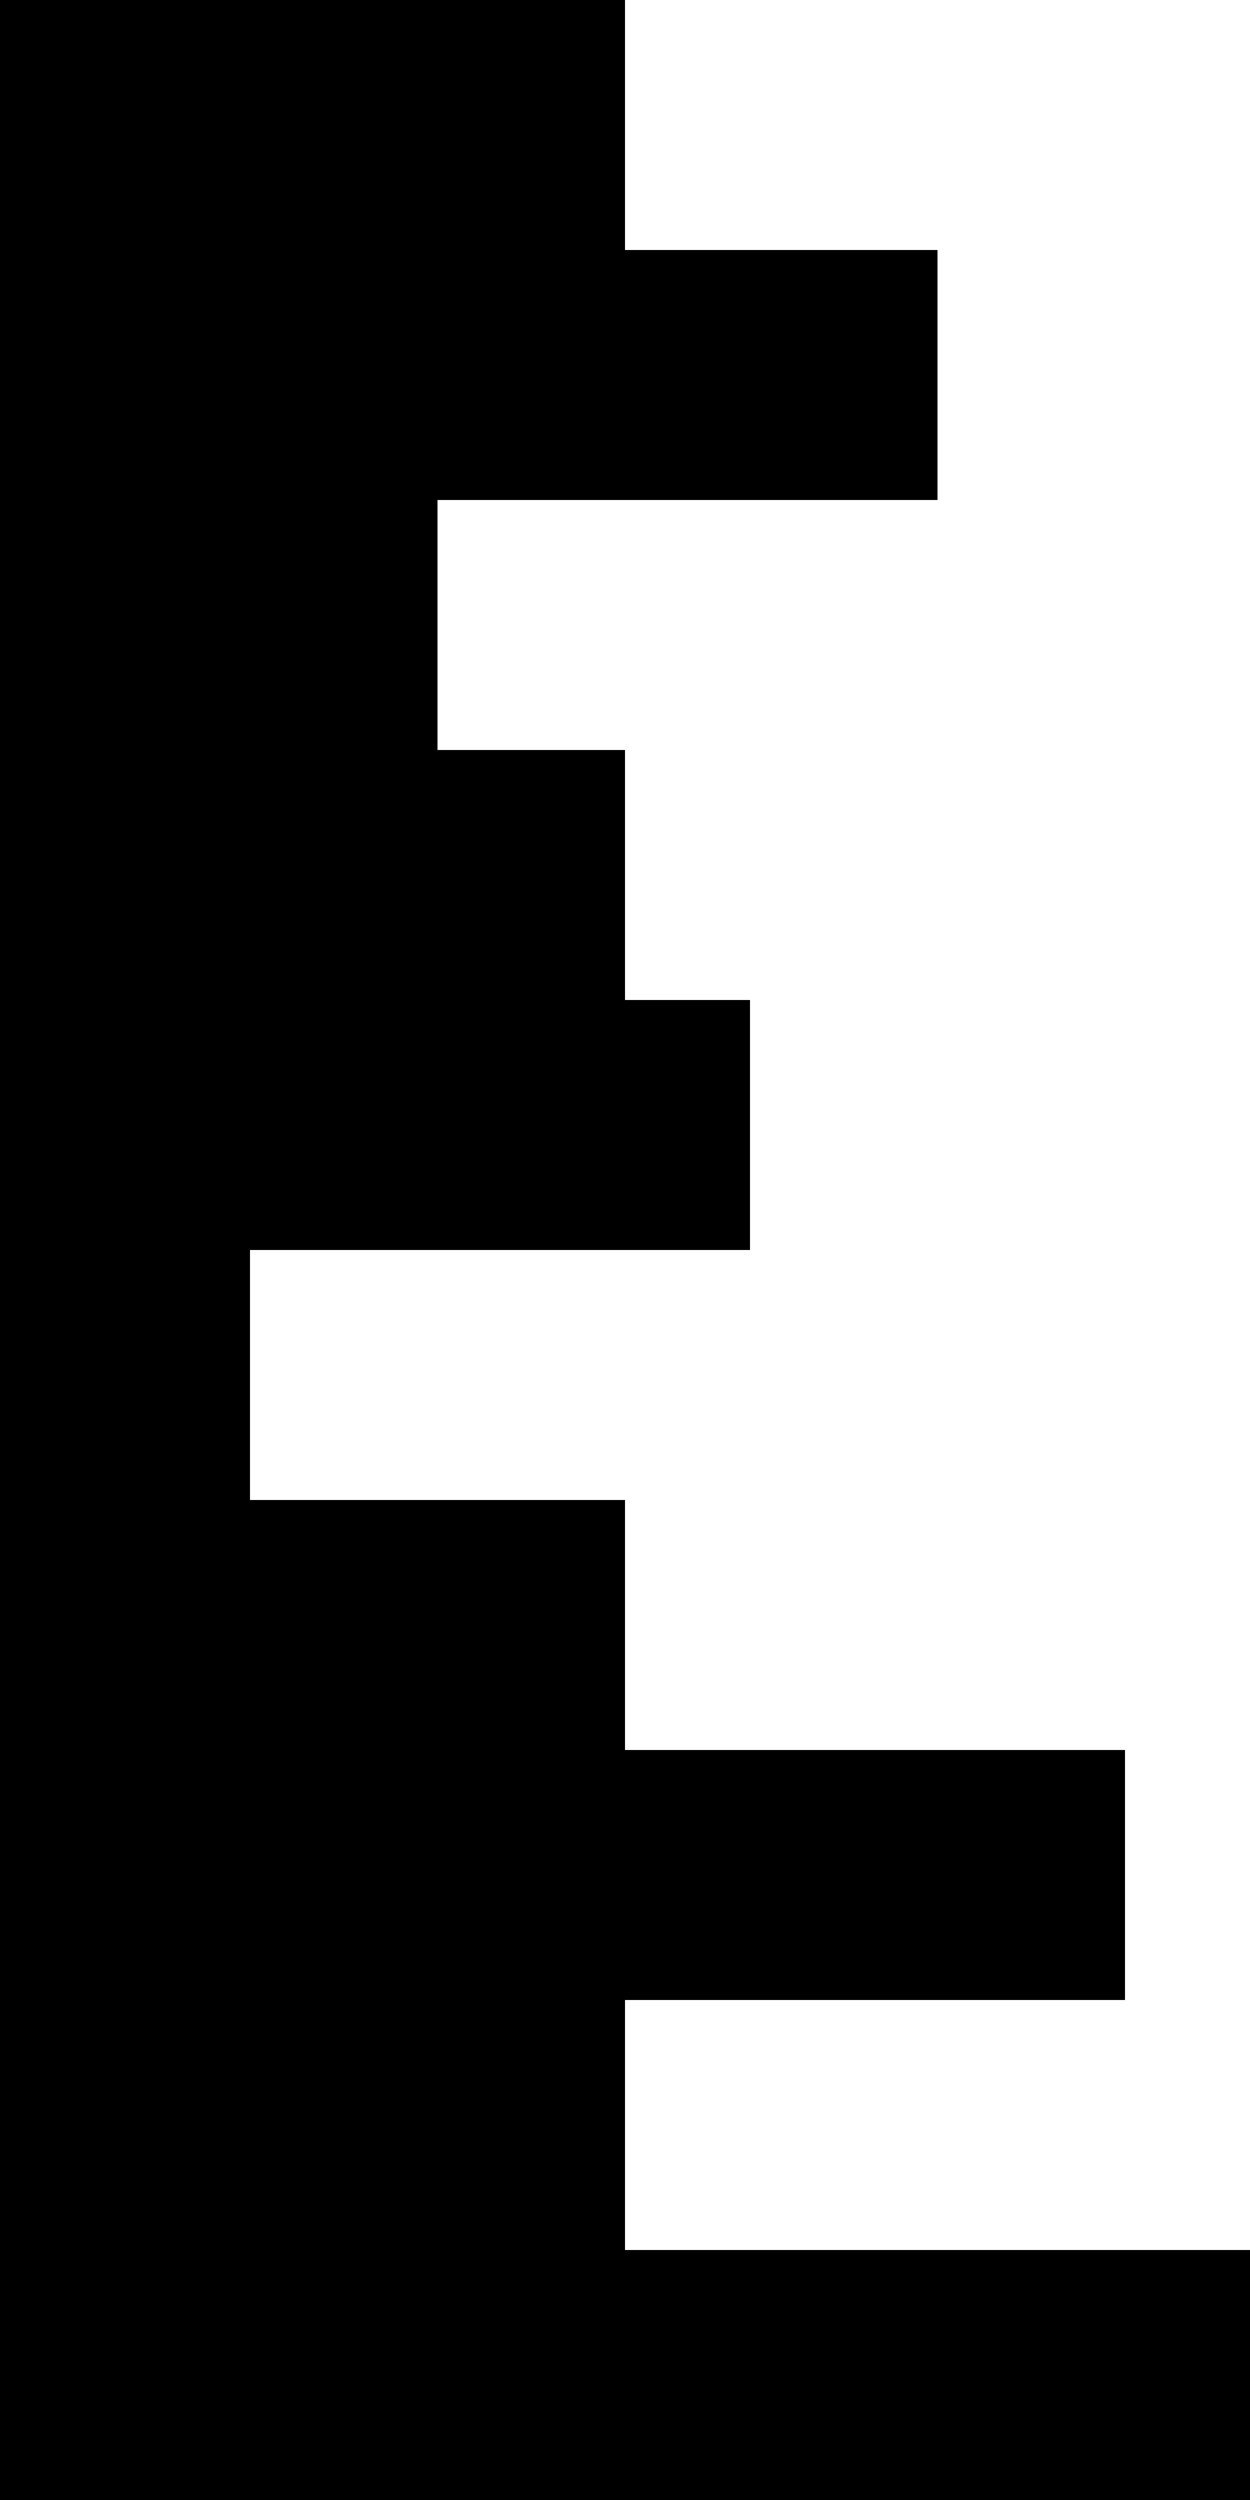 <svg
    viewBox="0 0 200 400"
    preserveAspectRatio="none">
    <path style="fill:currentColor" d="M 100 0 V 40 H 150 V 80 H 70 V 120 H 100 V 160 H 120 V 200 H 40 V 240 H 100 V 280 H 180 V 320 H 100 V 360 H 200 V 400 H 0 V 0 Z"></path>
</svg>
